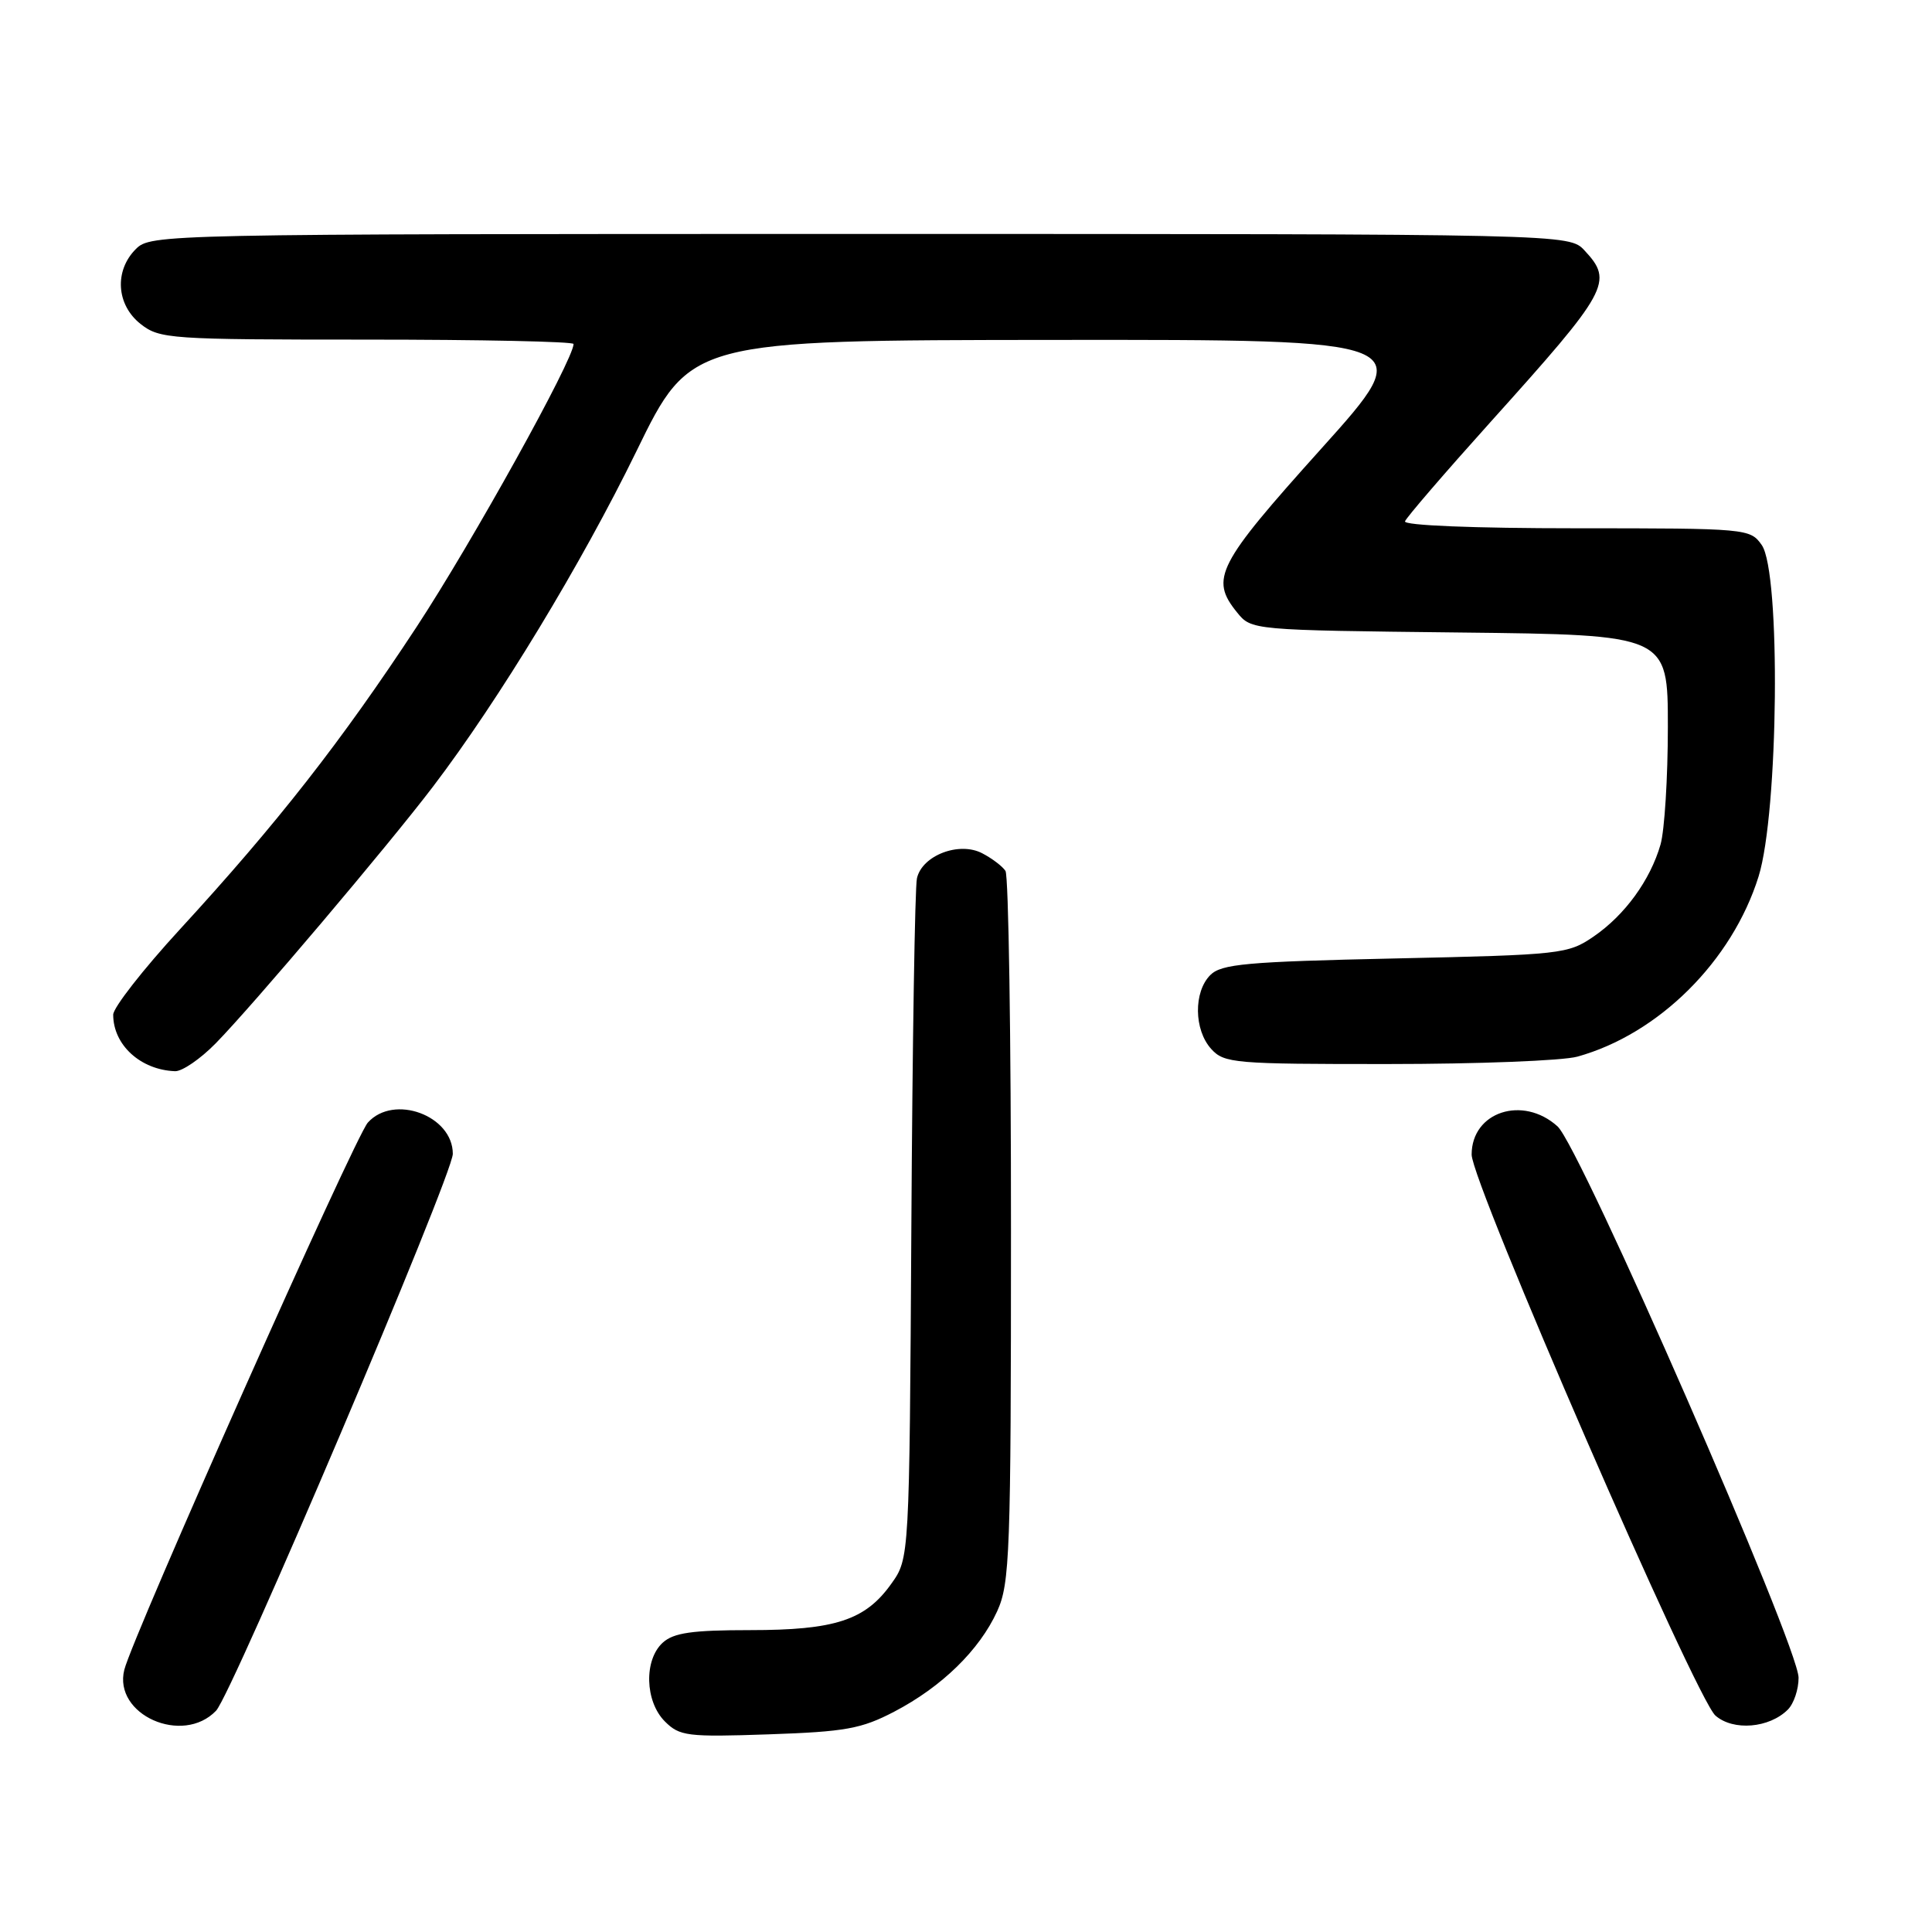 <?xml version="1.0" encoding="UTF-8" standalone="no"?>
<!DOCTYPE svg PUBLIC "-//W3C//DTD SVG 1.1//EN" "http://www.w3.org/Graphics/SVG/1.1/DTD/svg11.dtd" >
<svg xmlns="http://www.w3.org/2000/svg" xmlns:xlink="http://www.w3.org/1999/xlink" version="1.1" viewBox="0 0 256 256">
 <g >
 <path fill="currentColor"
d=" M 118.50 226.80 C 124.81 223.50 129.78 218.64 132.13 213.50 C 133.81 209.81 133.96 205.90 133.96 163.00 C 133.97 137.43 133.64 116.00 133.23 115.40 C 132.83 114.79 131.45 113.74 130.16 113.07 C 127.11 111.46 122.18 113.34 121.50 116.38 C 121.23 117.54 120.90 138.30 120.76 162.50 C 120.50 206.50 120.50 206.50 118.10 209.86 C 114.66 214.69 110.66 216.00 99.36 216.00 C 91.74 216.00 89.27 216.35 87.83 217.65 C 85.30 219.94 85.45 225.45 88.10 228.10 C 90.05 230.05 91.06 230.18 101.85 229.81 C 112.03 229.46 114.13 229.08 118.50 226.80 Z  M 28.63 226.68 C 30.76 224.46 60.00 155.67 60.00 152.89 C 60.00 147.81 52.17 144.93 48.74 148.75 C 47.01 150.67 17.57 216.82 16.47 221.26 C 14.98 227.21 24.20 231.31 28.63 226.68 Z  M 236.90 226.53 C 237.69 225.74 238.33 223.84 238.32 222.30 C 238.29 218.08 209.39 151.96 206.38 149.25 C 201.78 145.10 195.00 147.32 195.00 152.99 C 195.00 156.72 224.71 225.08 227.31 227.33 C 229.68 229.39 234.44 228.99 236.90 226.53 Z  M 28.58 138.25 C 33.51 133.22 51.45 112.03 57.39 104.21 C 66.11 92.75 77.06 74.69 84.33 59.79 C 91.50 45.08 91.50 45.08 139.78 45.04 C 188.07 45.00 188.07 45.00 175.03 59.50 C 161.25 74.83 160.30 76.68 163.91 81.14 C 165.82 83.50 165.82 83.50 193.41 83.81 C 221.00 84.12 221.00 84.12 221.00 96.32 C 221.00 103.02 220.56 110.04 220.03 111.90 C 218.67 116.62 215.31 121.25 211.17 124.09 C 207.77 126.42 206.90 126.52 184.86 127.00 C 165.16 127.43 161.84 127.73 160.37 129.20 C 158.14 131.44 158.20 136.46 160.49 138.99 C 162.21 140.89 163.53 141.00 183.90 140.99 C 195.78 140.99 207.08 140.55 209.01 140.01 C 219.79 137.02 229.52 127.34 233.02 116.14 C 235.67 107.64 235.98 75.84 233.44 72.22 C 231.91 70.04 231.52 70.00 208.86 70.00 C 195.24 70.00 185.97 69.62 186.17 69.08 C 186.35 68.57 191.45 62.65 197.50 55.92 C 213.19 38.48 213.82 37.33 209.96 33.19 C 207.92 31.00 207.92 31.00 113.96 31.00 C 21.33 31.00 19.97 31.03 18.00 33.00 C 15.12 35.88 15.41 40.39 18.63 42.93 C 21.15 44.91 22.46 45.00 48.63 45.00 C 63.69 45.00 76.00 45.26 76.00 45.58 C 76.00 47.64 62.55 71.88 55.20 83.07 C 45.24 98.23 36.74 109.10 23.85 123.13 C 18.98 128.43 15.00 133.52 15.00 134.45 C 15.00 138.46 18.62 141.77 23.20 141.94 C 24.14 141.97 26.56 140.31 28.58 138.25 Z "/>
</g>
</svg>